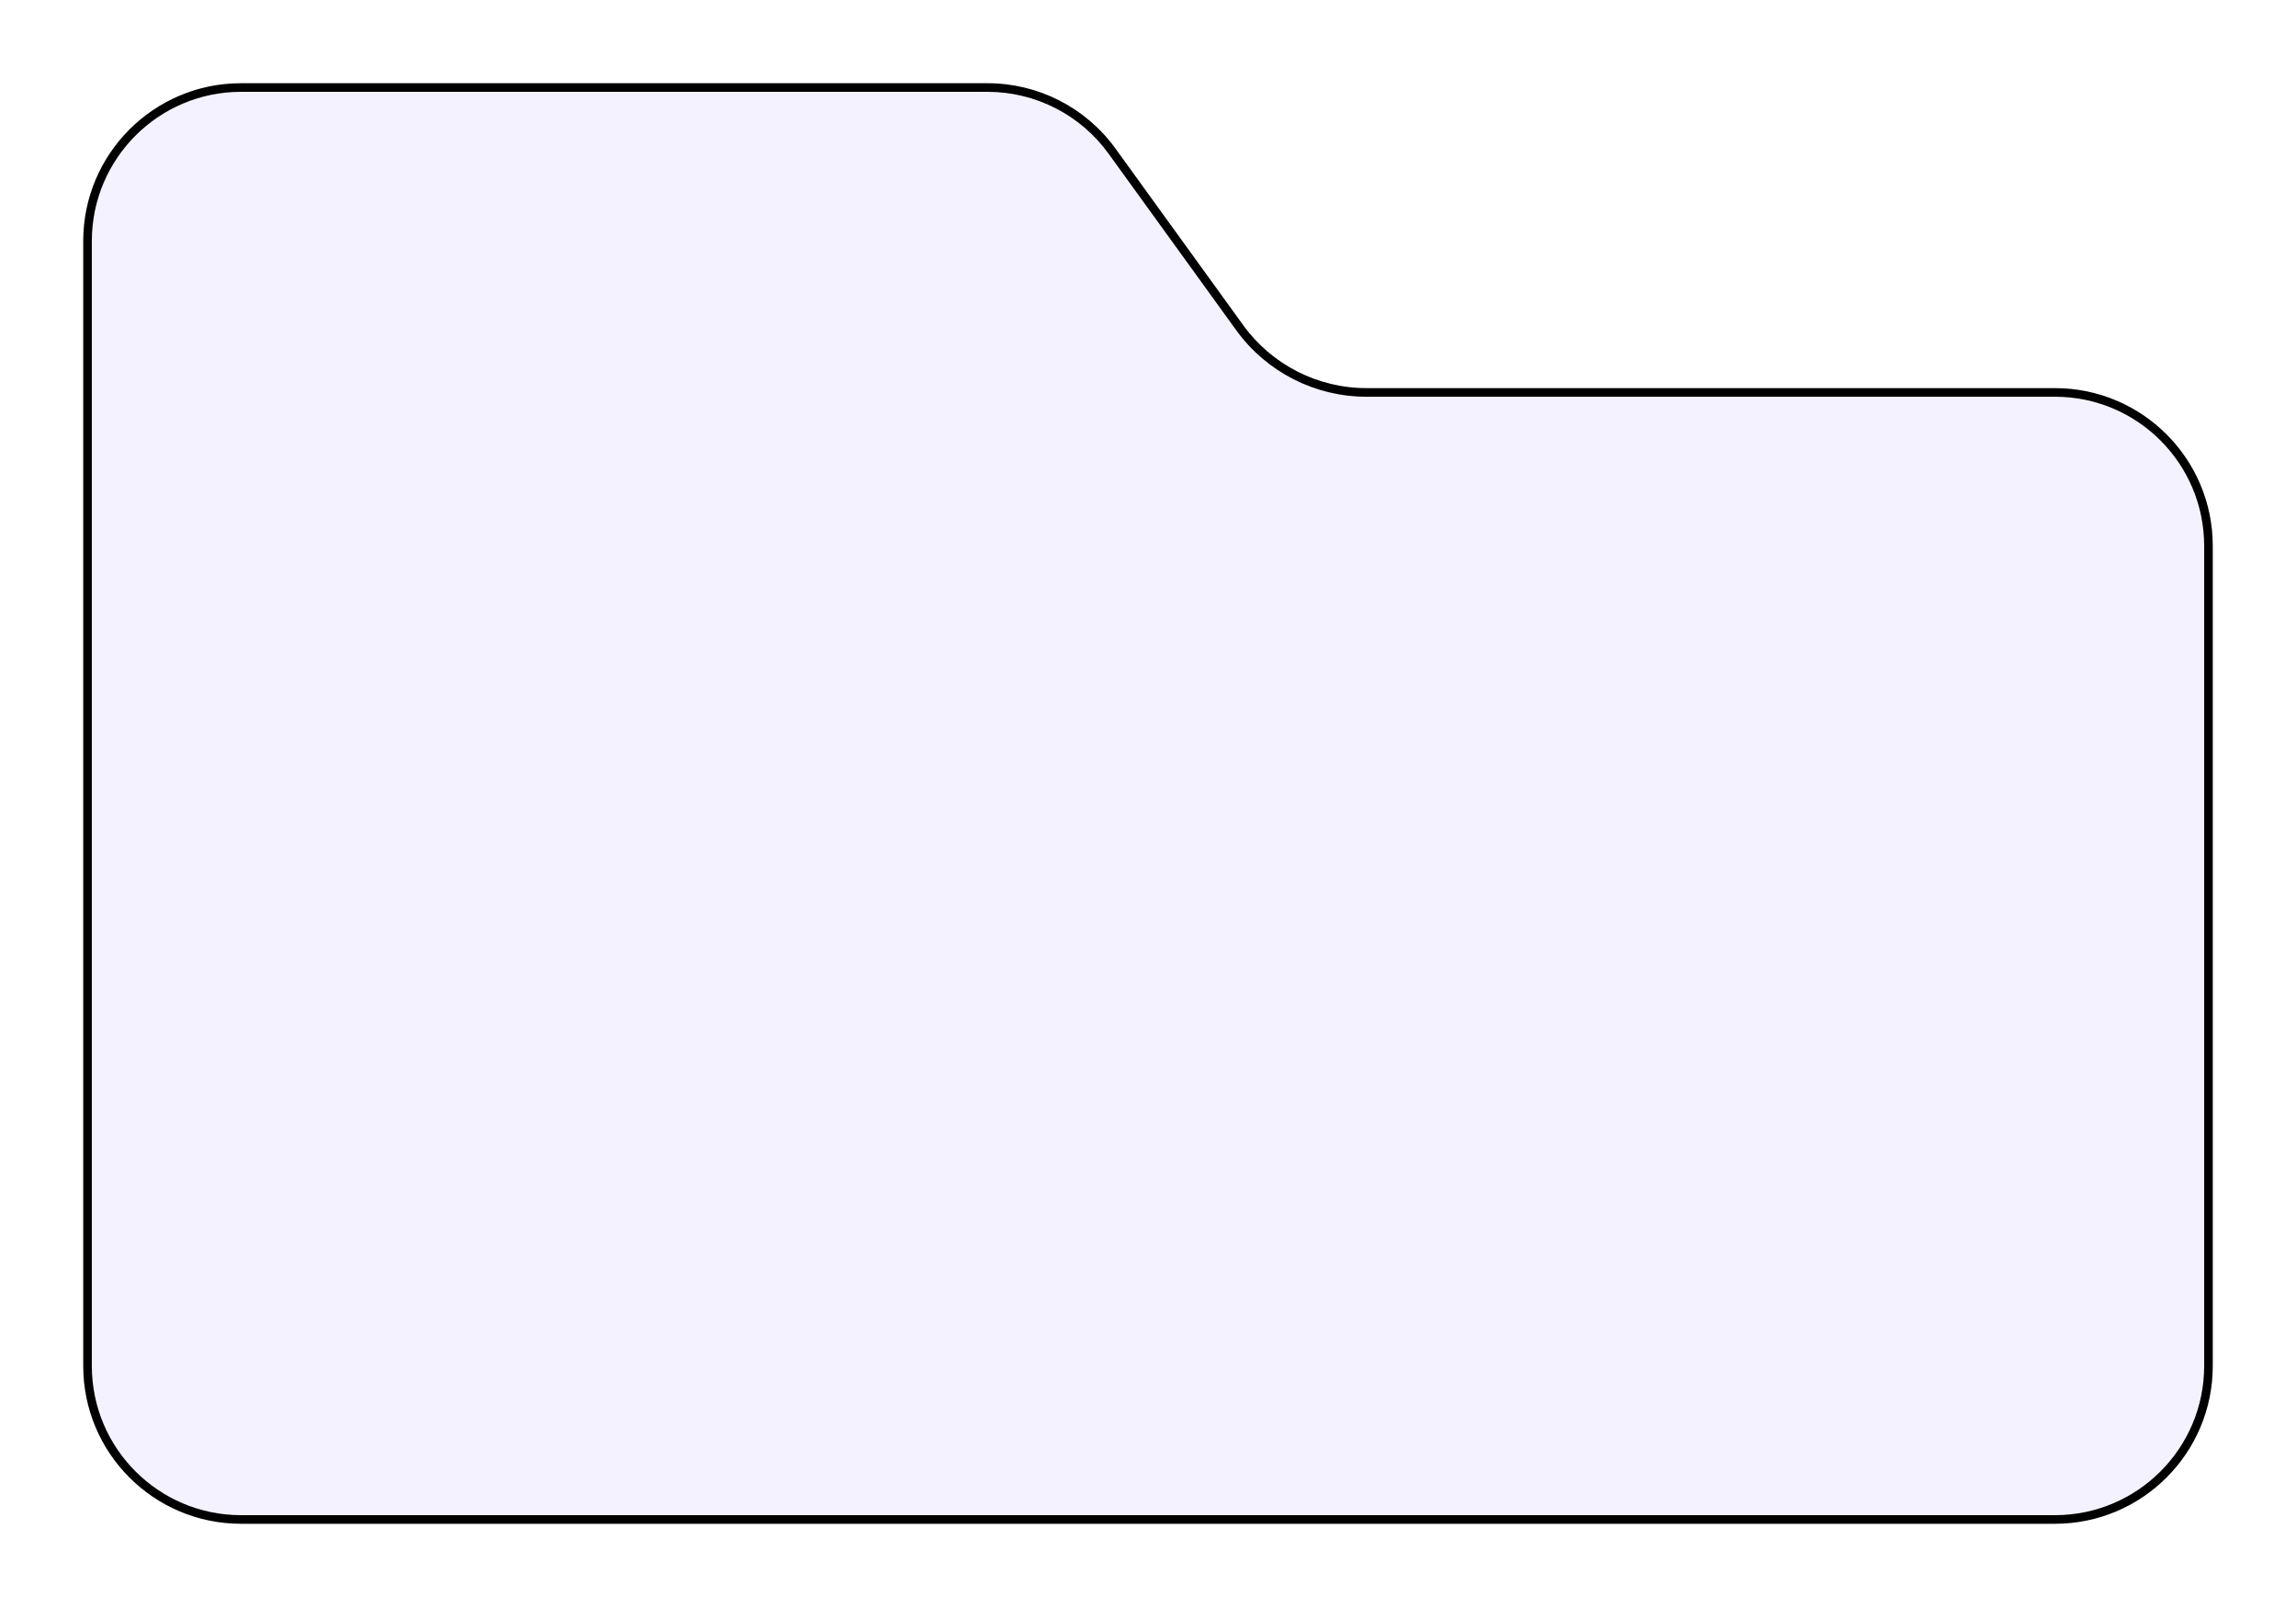 <svg xmlns="http://www.w3.org/2000/svg" width="400" height="280" fill="none" stroke="currentColor"><g filter="url(#a)"><path fill="#F5F2FF" d="M15 38c0-14.912 12.088-27 27-27h130.052c8.664 0 16.802 4.158 21.879 11.179l22.248 30.767c5.077 7.021 13.215 11.179 21.879 11.179H358c14.912 0 27 12.088 27 27V234c0 14.912-12.088 27-27 27H42c-14.912 0-27-12.088-27-27V38Z"/><path d="M42 11.5h130.052c8.503 0 16.49 4.081 21.473 10.972l22.248 30.768c5.171 7.151 13.46 11.386 22.285 11.386H358c14.636 0 26.5 11.864 26.5 26.5V234c0 14.636-11.864 26.5-26.5 26.5H42c-14.636 0-26.5-11.864-26.5-26.5V38c0-14.636 11.864-26.5 26.5-26.5Z"/></g><defs><filter id="a" width="399.8" height="279.8" x=".1" y=".1" color-interpolation-filters="sRGB" filterUnits="userSpaceOnUse"><feFlood flood-opacity="0" result="BackgroundImageFix"/><feColorMatrix in="SourceAlpha" result="hardAlpha" values="0 0 0 0 0 0 0 0 0 0 0 0 0 0 0 0 0 0 127 0"/><feOffset dy="4"/><feGaussianBlur stdDeviation="7.45"/><feComposite in2="hardAlpha" operator="out"/><feColorMatrix values="0 0 0 0 0 0 0 0 0 0 0 0 0 0 0 0 0 0 0.25 0"/><feBlend in2="BackgroundImageFix" result="effect1_dropShadow_1600_367"/><feBlend in="SourceGraphic" in2="effect1_dropShadow_1600_367" result="shape"/></filter></defs></svg>